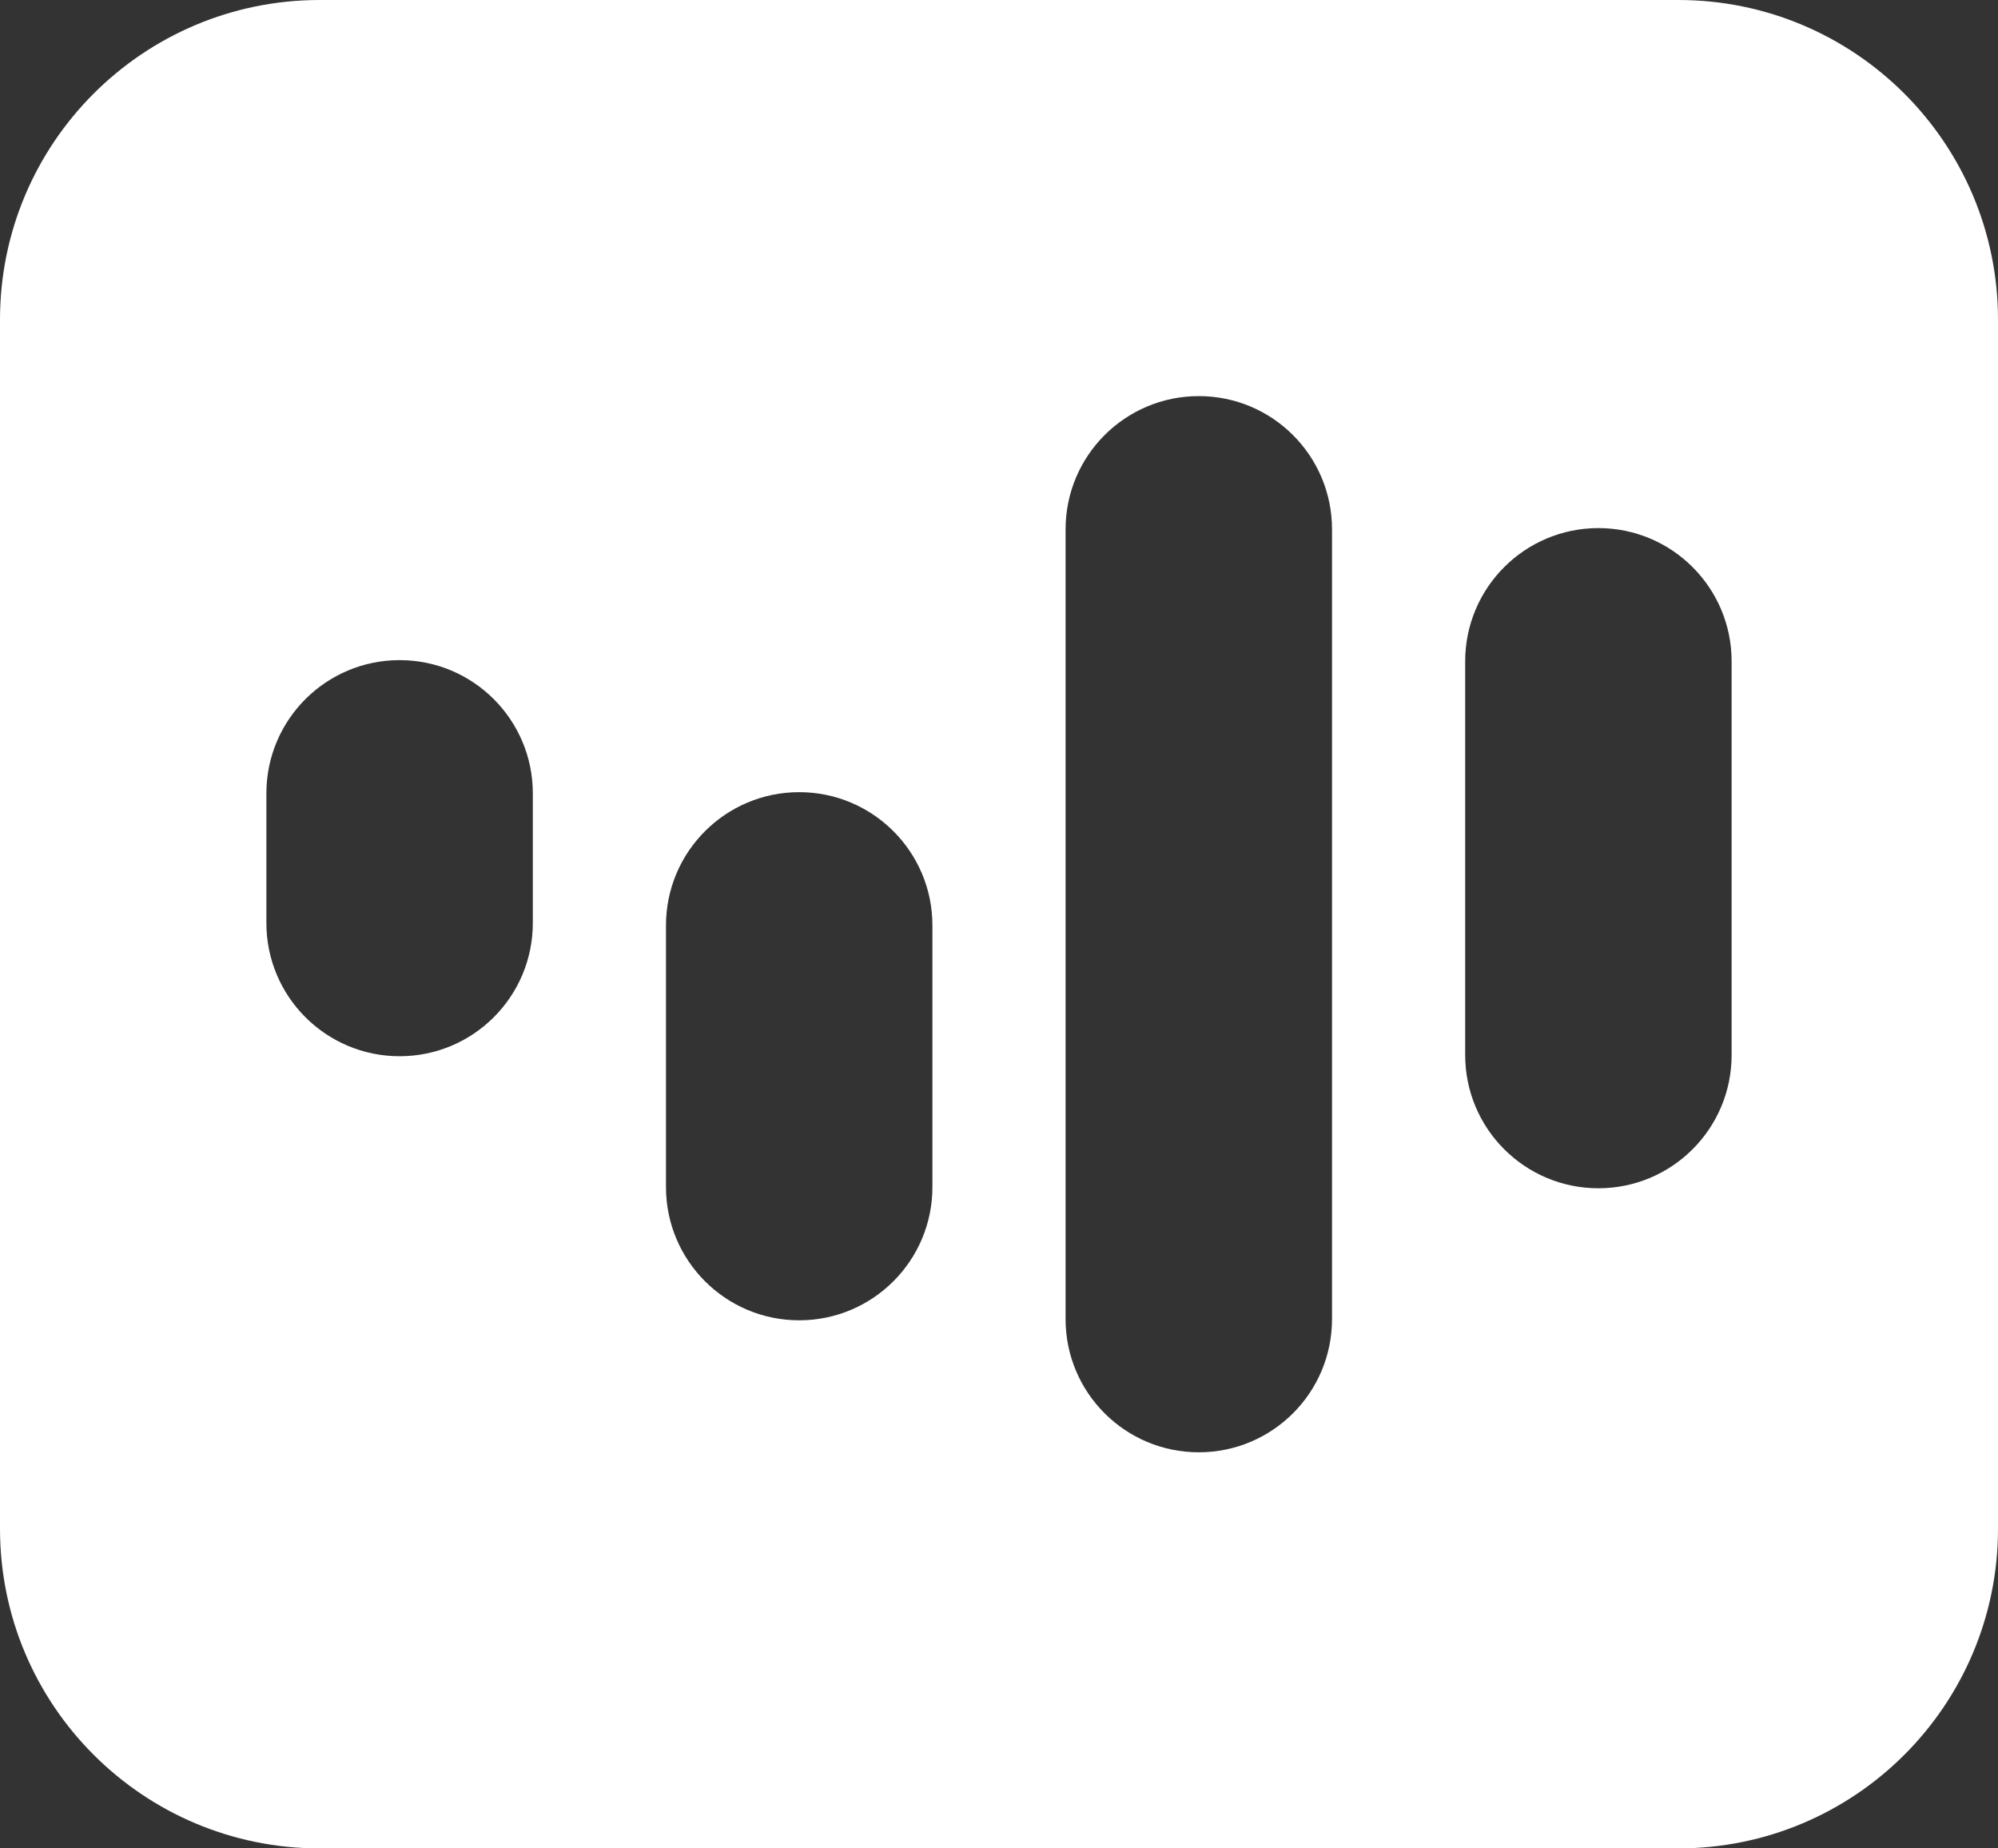 <?xml version="1.0" encoding="UTF-8"?>
<svg width="40px" height="37px" viewBox="0 0 40 37" version="1.1" xmlns="http://www.w3.org/2000/svg" xmlns:xlink="http://www.w3.org/1999/xlink">
    <rect x="0" y="0" width="40" height="37" fill="#333333" stroke="none"/>
    <!-- Generator: Sketch 50.2 (55047) - http://www.bohemiancoding.com/sketch -->
    <title>icon_activitystream</title>
    <desc>Created with Sketch.</desc>
    <defs>
        <path d="M6.4,0 L33.6,0 C37.135,-6.49299601e-16 40,2.865 40,6.4 L40,30.6 C40,34.135 37.135,37 33.6,37 L6.4,37 C2.865,37 2.20922324e-15,34.135 1.77635684e-15,30.6 L0,6.4 C-4.32866401e-16,2.865 2.865,6.49299601e-16 6.4,0 Z M8,13.214 C6.527,13.214 5.333,14.408 5.333,15.881 L5.333,18.476 C5.333,19.949 6.527,21.143 8,21.143 C9.473,21.143 10.667,19.949 10.667,18.476 L10.667,15.881 C10.667,14.408 9.473,13.214 8,13.214 Z M16,15.857 C14.527,15.857 13.333,17.051 13.333,18.524 L13.333,23.762 C13.333,25.235 14.527,26.429 16,26.429 C17.473,26.429 18.667,25.235 18.667,23.762 L18.667,18.524 C18.667,17.051 17.473,15.857 16,15.857 Z M24,7.929 C22.527,7.929 21.333,9.122 21.333,10.595 L21.333,26.405 C21.333,27.878 22.527,29.071 24,29.071 C25.473,29.071 26.667,27.878 26.667,26.405 L26.667,10.595 C26.667,9.122 25.473,7.929 24,7.929 Z M32,10.571 C30.527,10.571 29.333,11.765 29.333,13.238 L29.333,21.119 C29.333,22.592 30.527,23.786 32,23.786 C33.473,23.786 34.667,22.592 34.667,21.119 L34.667,13.238 C34.667,11.765 33.473,10.571 32,10.571 Z" id="path-1"></path>
    </defs>
    <g id="Homepage_20171122" stroke="none" stroke-width="1" fill="none" fill-rule="evenodd">
        <g id="Addon-installed-Copy-9" transform="translate(-862, -1439)">
            <g id="part3" transform="translate(193, 916)">
                <g id="Group-5" transform="translate(0, 82)">
                    <g id="Project-06" transform="translate(564, 398)">
                        <g id="Group-2">
                            <g id="icon_activitystream" transform="translate(105, 43)">
                                <g id="icon_as">
                                    <mask id="mask-2" fill="white">
                                        <use xlink:href="#path-1"></use>
                                    </mask>
                                    <use id="Combined-Shape" fill="#FFFFFF" xlink:href="#path-1"></use>
                                </g>
                            </g>
                        </g>
                    </g>
                </g>
            </g>
        </g>
    </g>
</svg>